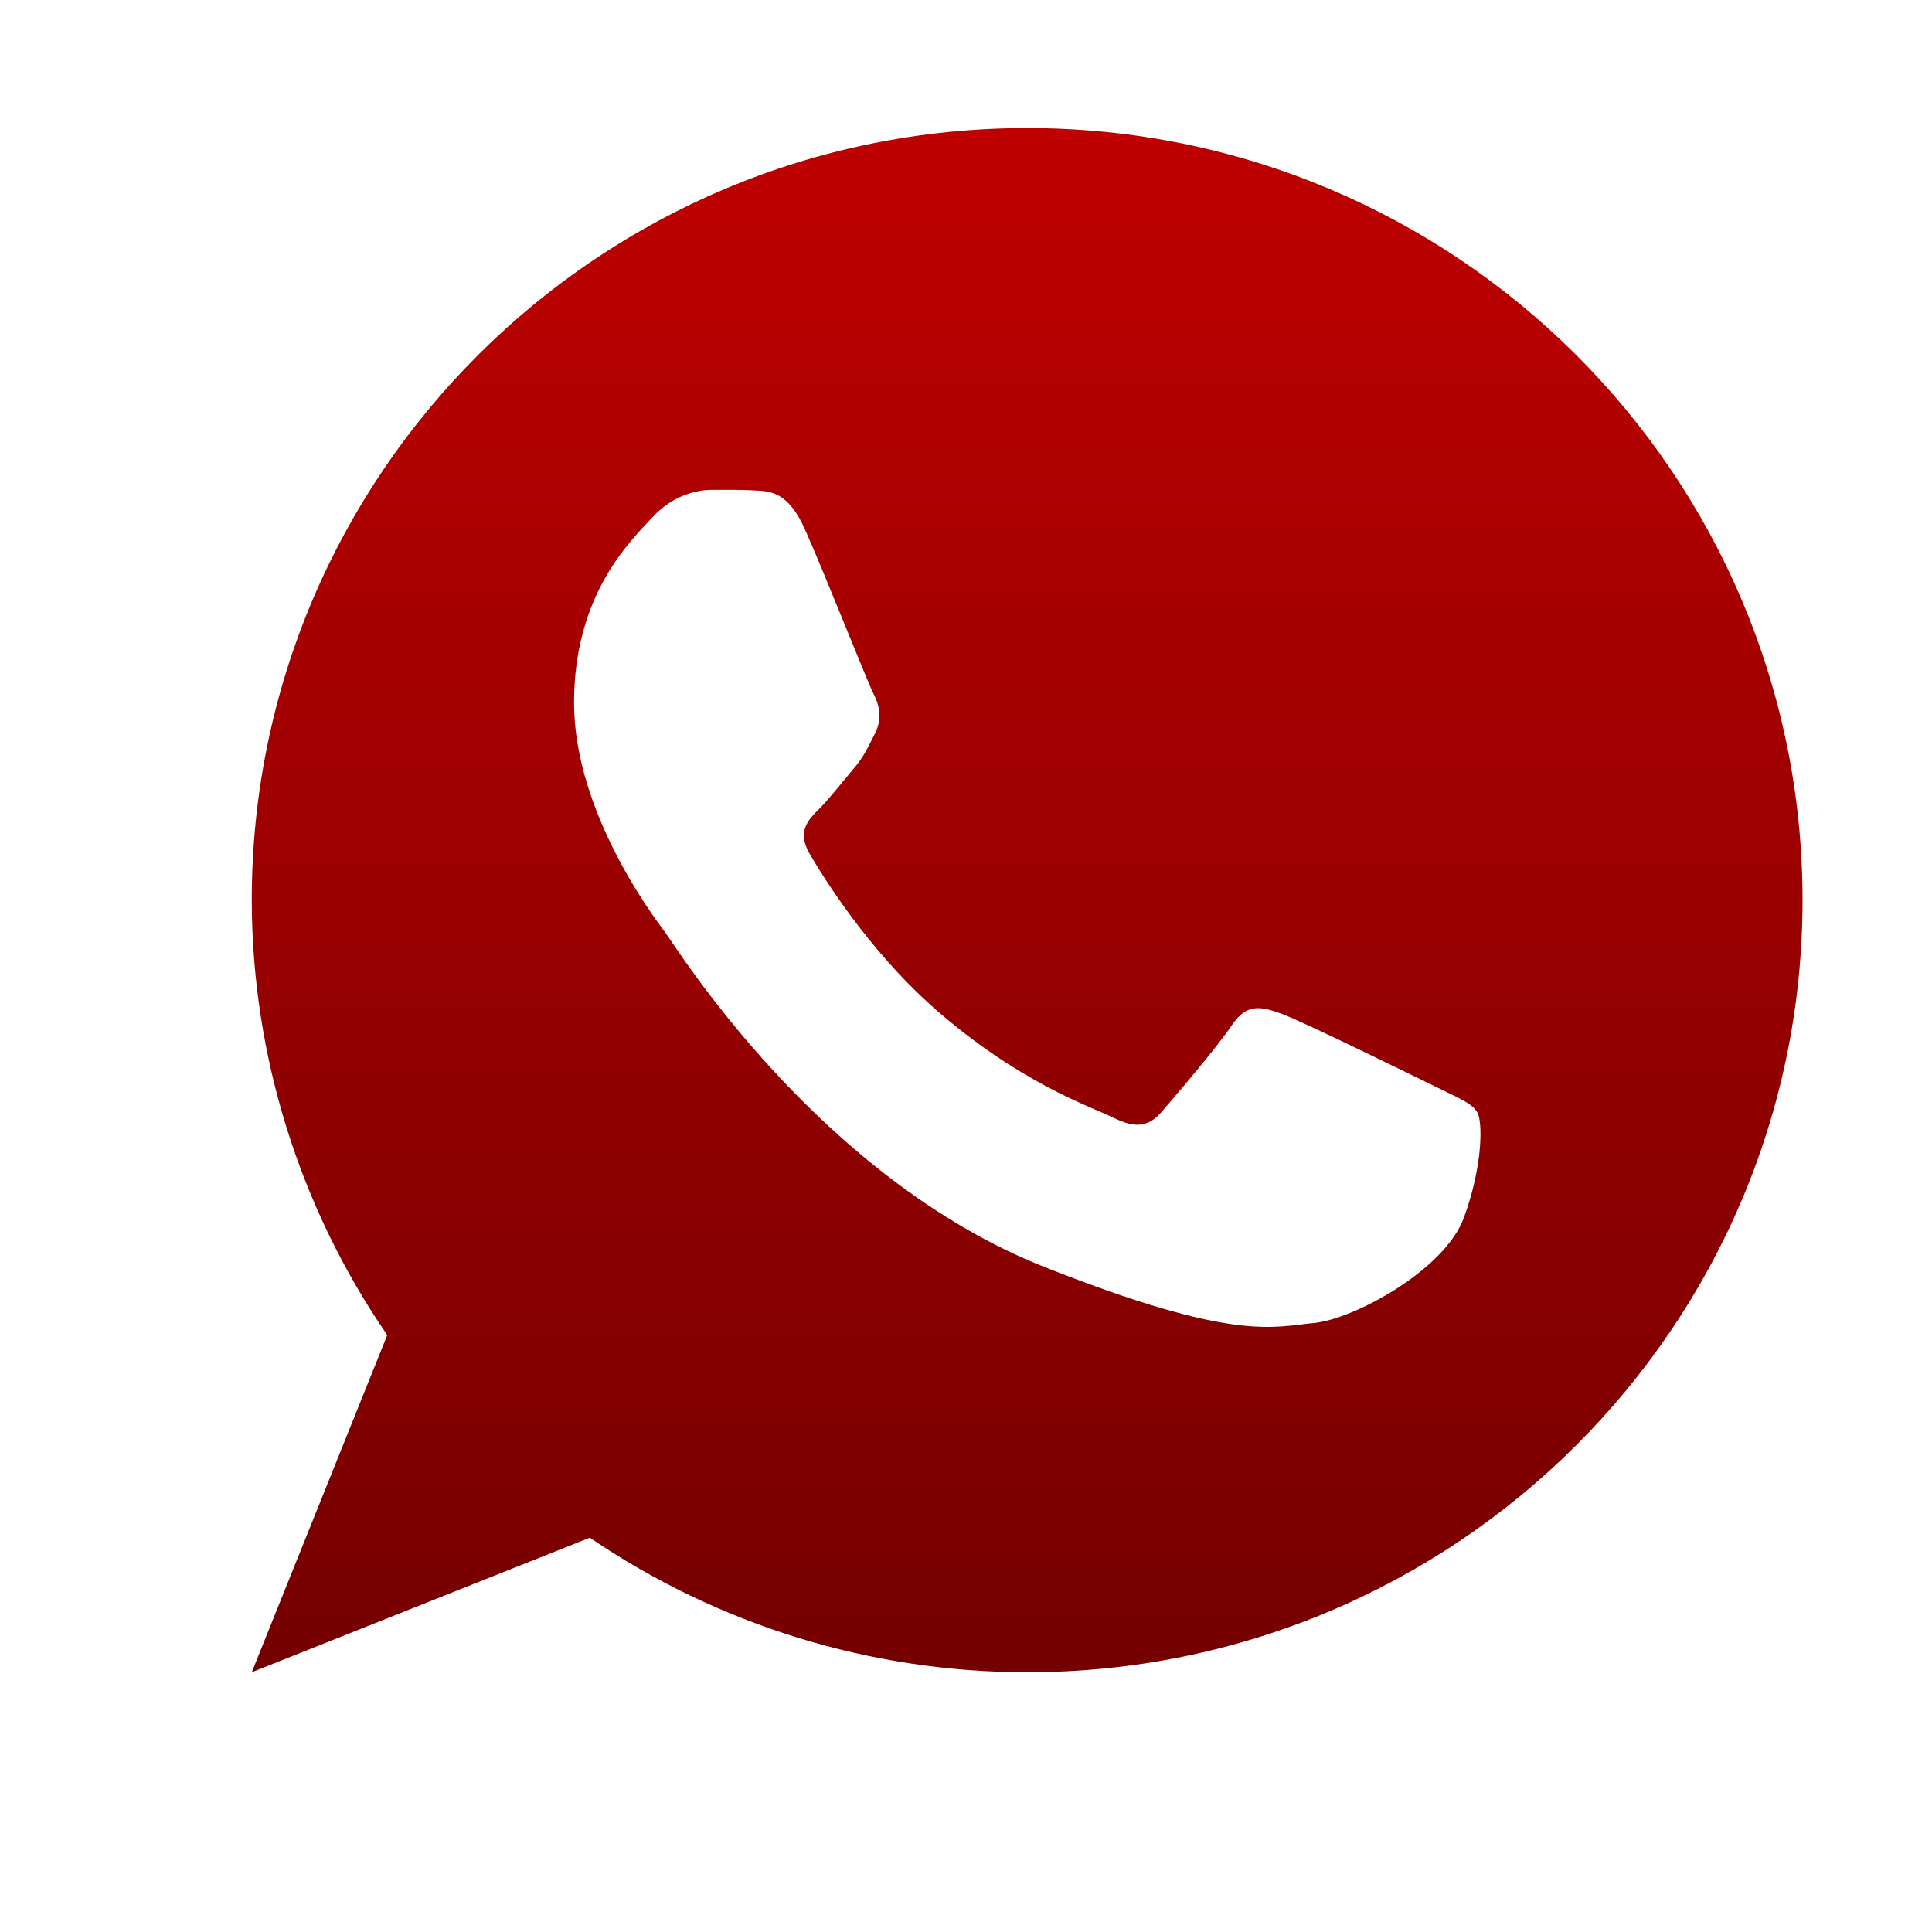 <svg xmlns="http://www.w3.org/2000/svg" xmlns:xlink="http://www.w3.org/1999/xlink" width="64" height="64" viewBox="0 0 64 64" version="1.1"><defs><linearGradient id="linear0" gradientUnits="userSpaceOnUse" x1="0" y1="0" x2="0" y2="1" gradientTransform="matrix(55.992,0,0,56,4.004,4)"><stop offset="0" style="stop-color:#bf0000;stop-opacity:1;"/><stop offset="1" style="stop-color:#6e0000;stop-opacity:1;"/></linearGradient></defs><g id="surface1"><path style=" stroke:none;fill-rule:nonzero;fill:url(#linear0);" d="M 34.027 4.242 C 19.84 4.242 8.34 15.695 8.34 29.816 C 8.348 34.961 9.914 39.984 12.828 44.227 L 8.34 55.395 L 19.539 50.938 C 23.809 53.844 28.859 55.395 34.027 55.395 C 48.211 55.395 59.711 43.941 59.711 29.816 C 59.711 15.695 48.211 4.242 34.027 4.242 M 23.578 16.227 C 24.066 16.227 24.559 16.219 24.992 16.246 C 25.523 16.27 26.105 16.293 26.656 17.516 C 27.309 18.973 28.746 22.617 28.934 22.977 C 29.121 23.344 29.238 23.773 28.996 24.277 C 28.746 24.758 28.625 25.066 28.25 25.496 C 27.887 25.926 27.48 26.449 27.148 26.785 C 26.781 27.145 26.387 27.543 26.82 28.281 C 27.25 29.02 28.727 31.426 30.926 33.379 C 33.75 35.871 36.133 36.656 36.871 37.02 C 37.609 37.387 38.043 37.332 38.473 36.84 C 38.898 36.348 40.32 34.691 40.812 33.953 C 41.309 33.215 41.789 33.344 42.465 33.586 C 43.141 33.832 46.777 35.617 47.52 35.98 C 48.258 36.348 48.754 36.535 48.934 36.84 C 49.121 37.148 49.121 38.625 48.496 40.328 C 47.883 42.047 44.867 43.703 43.516 43.828 C 42.16 43.953 40.891 44.457 34.652 41.992 C 27.145 39.043 22.406 31.383 22.039 30.891 C 21.668 30.398 19.016 26.898 19.016 23.277 C 19.016 19.656 20.926 17.883 21.602 17.148 C 22.277 16.406 23.082 16.227 23.578 16.227 "/></g></svg>
